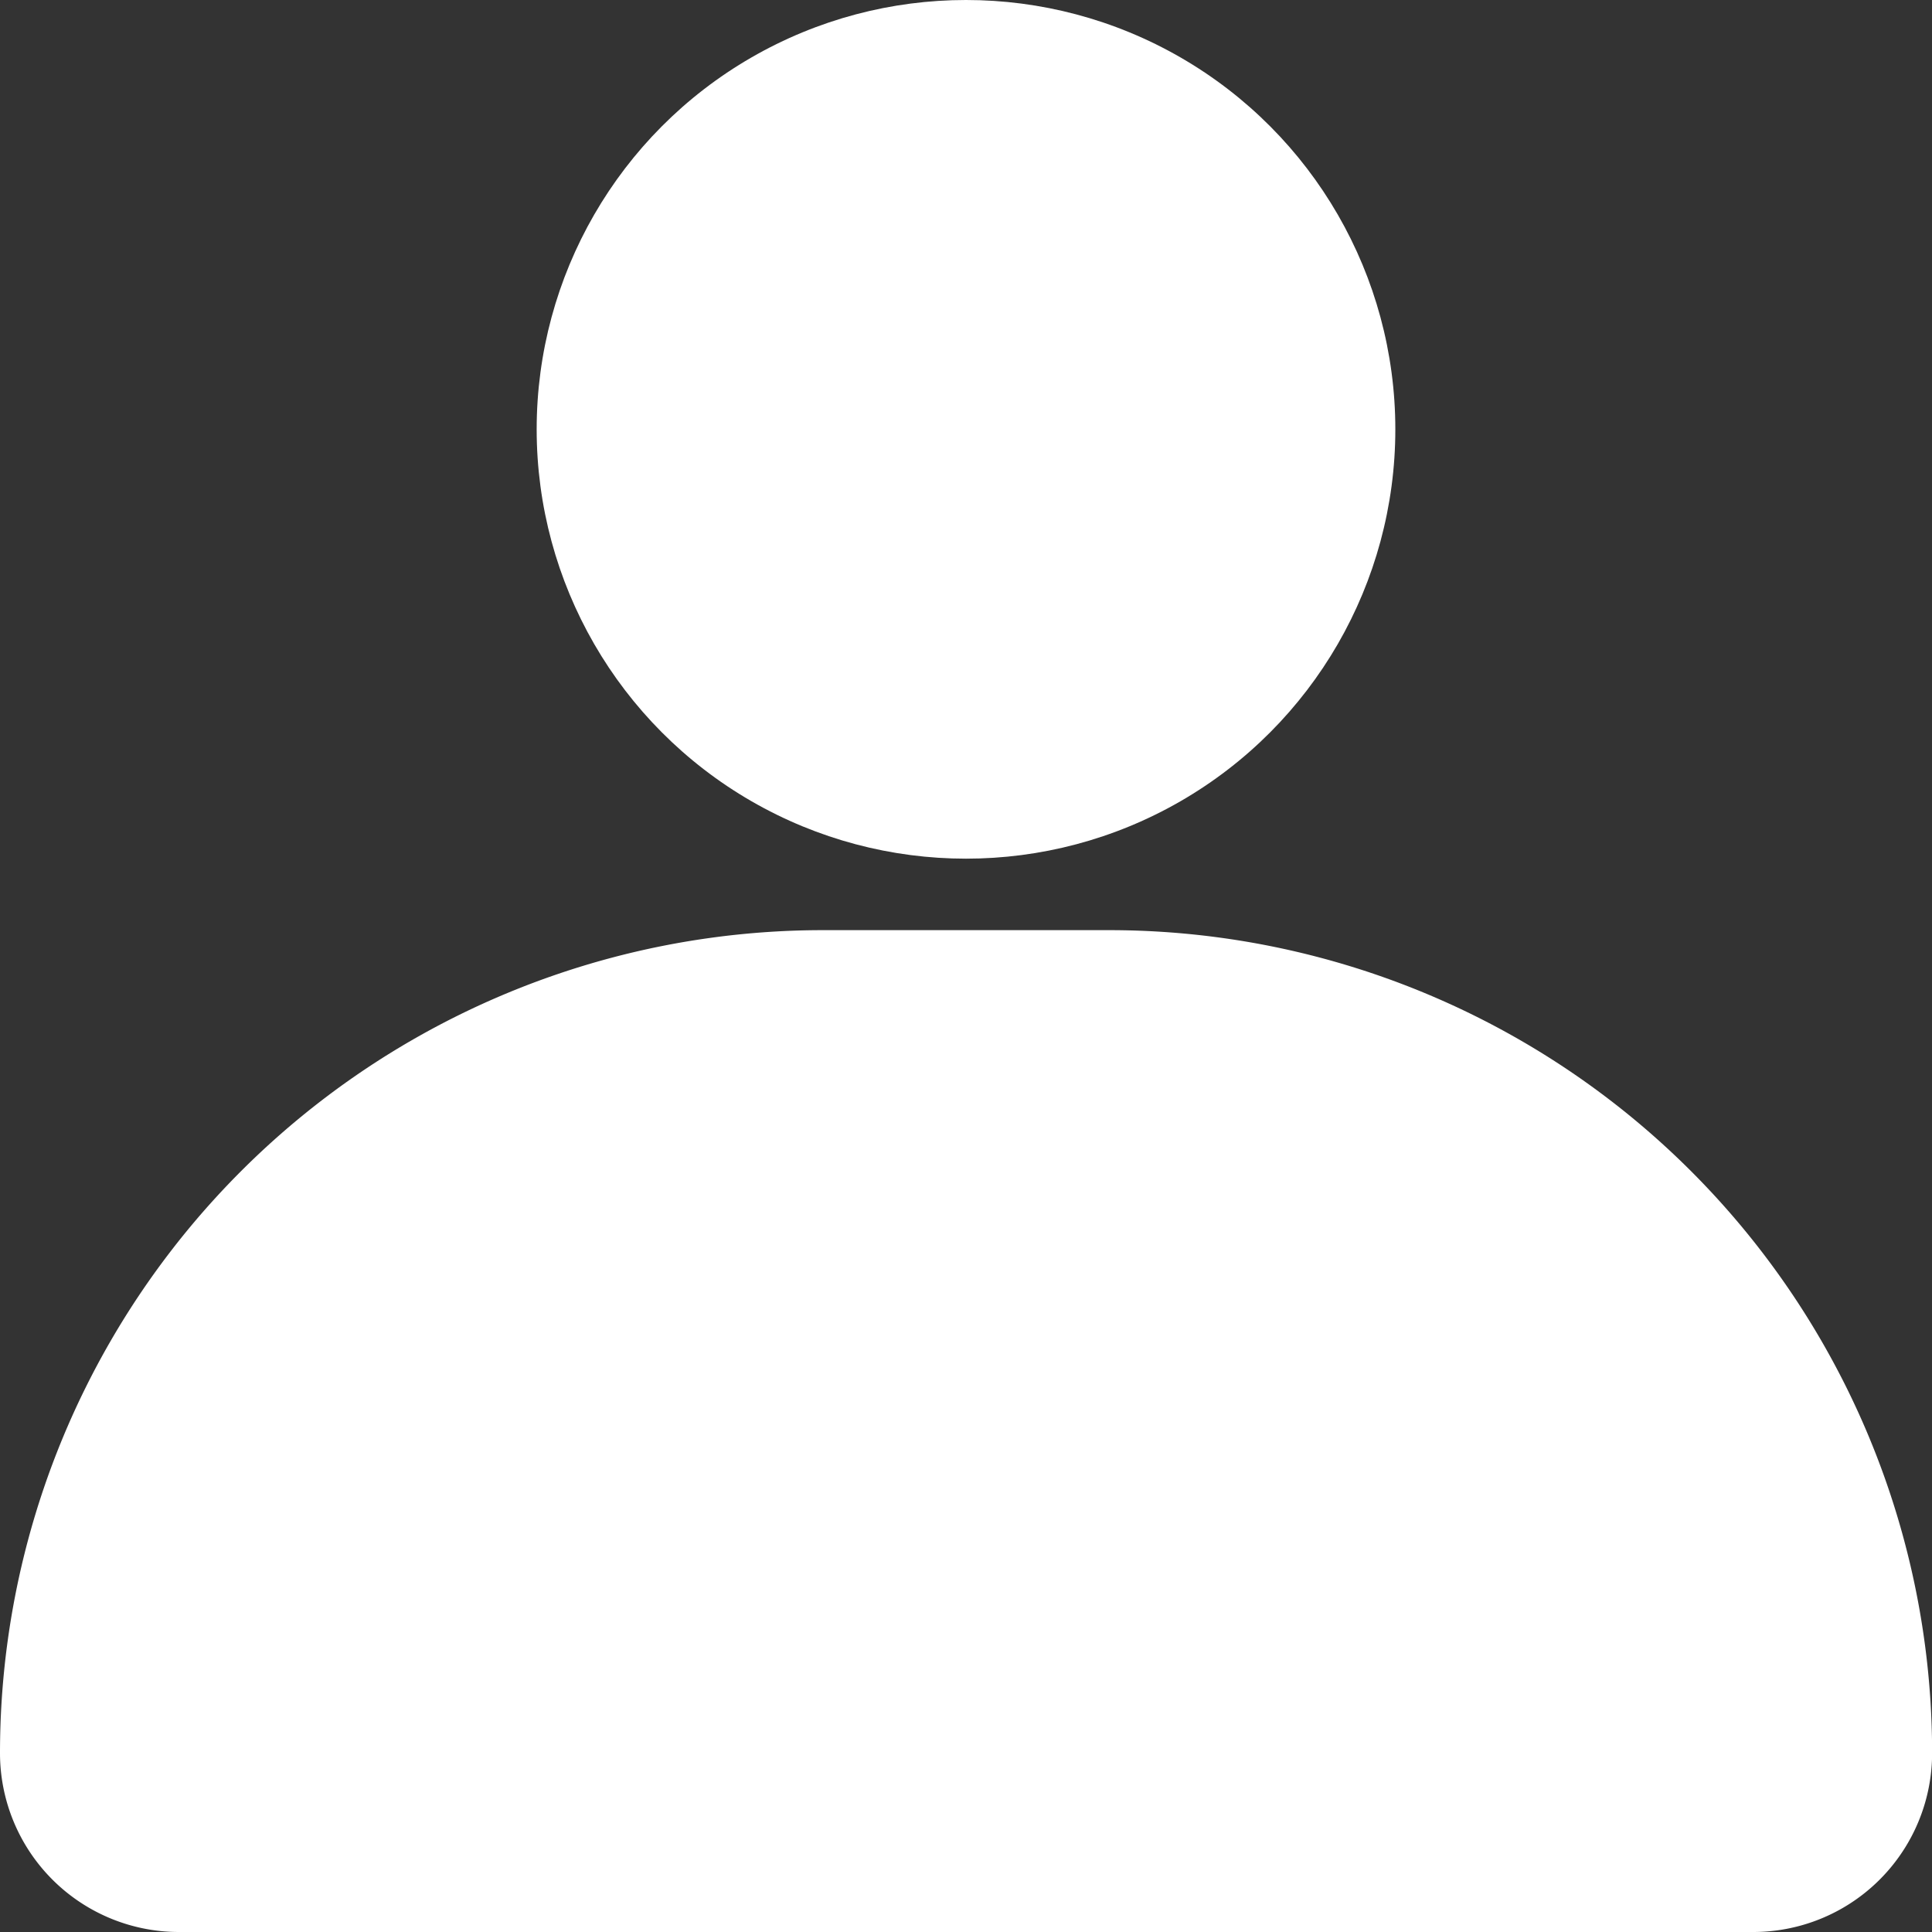 <svg xmlns="http://www.w3.org/2000/svg" width="18" height="18" viewBox="0 0 18 18">
  <rect x="0" y="0" width="18" height="18" fill="#333333" stroke="none"/>
  <g id="Group_57356" data-name="Group 57356" transform="translate(-32 -463)">
    <g id="_2" data-name="2" transform="translate(32 463)">
      <circle id="Ellipse_397" data-name="Ellipse 397" cx="4" cy="4" r="4" transform="translate(5 0)" fill="#fff"/>
      <path id="Path_152632" data-name="Path 152632" d="M11.815,9.185H9.148a7.667,7.667,0,0,0-7.667,7.667,1.667,1.667,0,0,0,1.667,1.667H17.815a1.667,1.667,0,0,0,1.667-1.667,7.667,7.667,0,0,0-7.667-7.667Z" transform="translate(-1.481 -0.519)" fill="#fff"/>
    </g>
  </g>
</svg>
